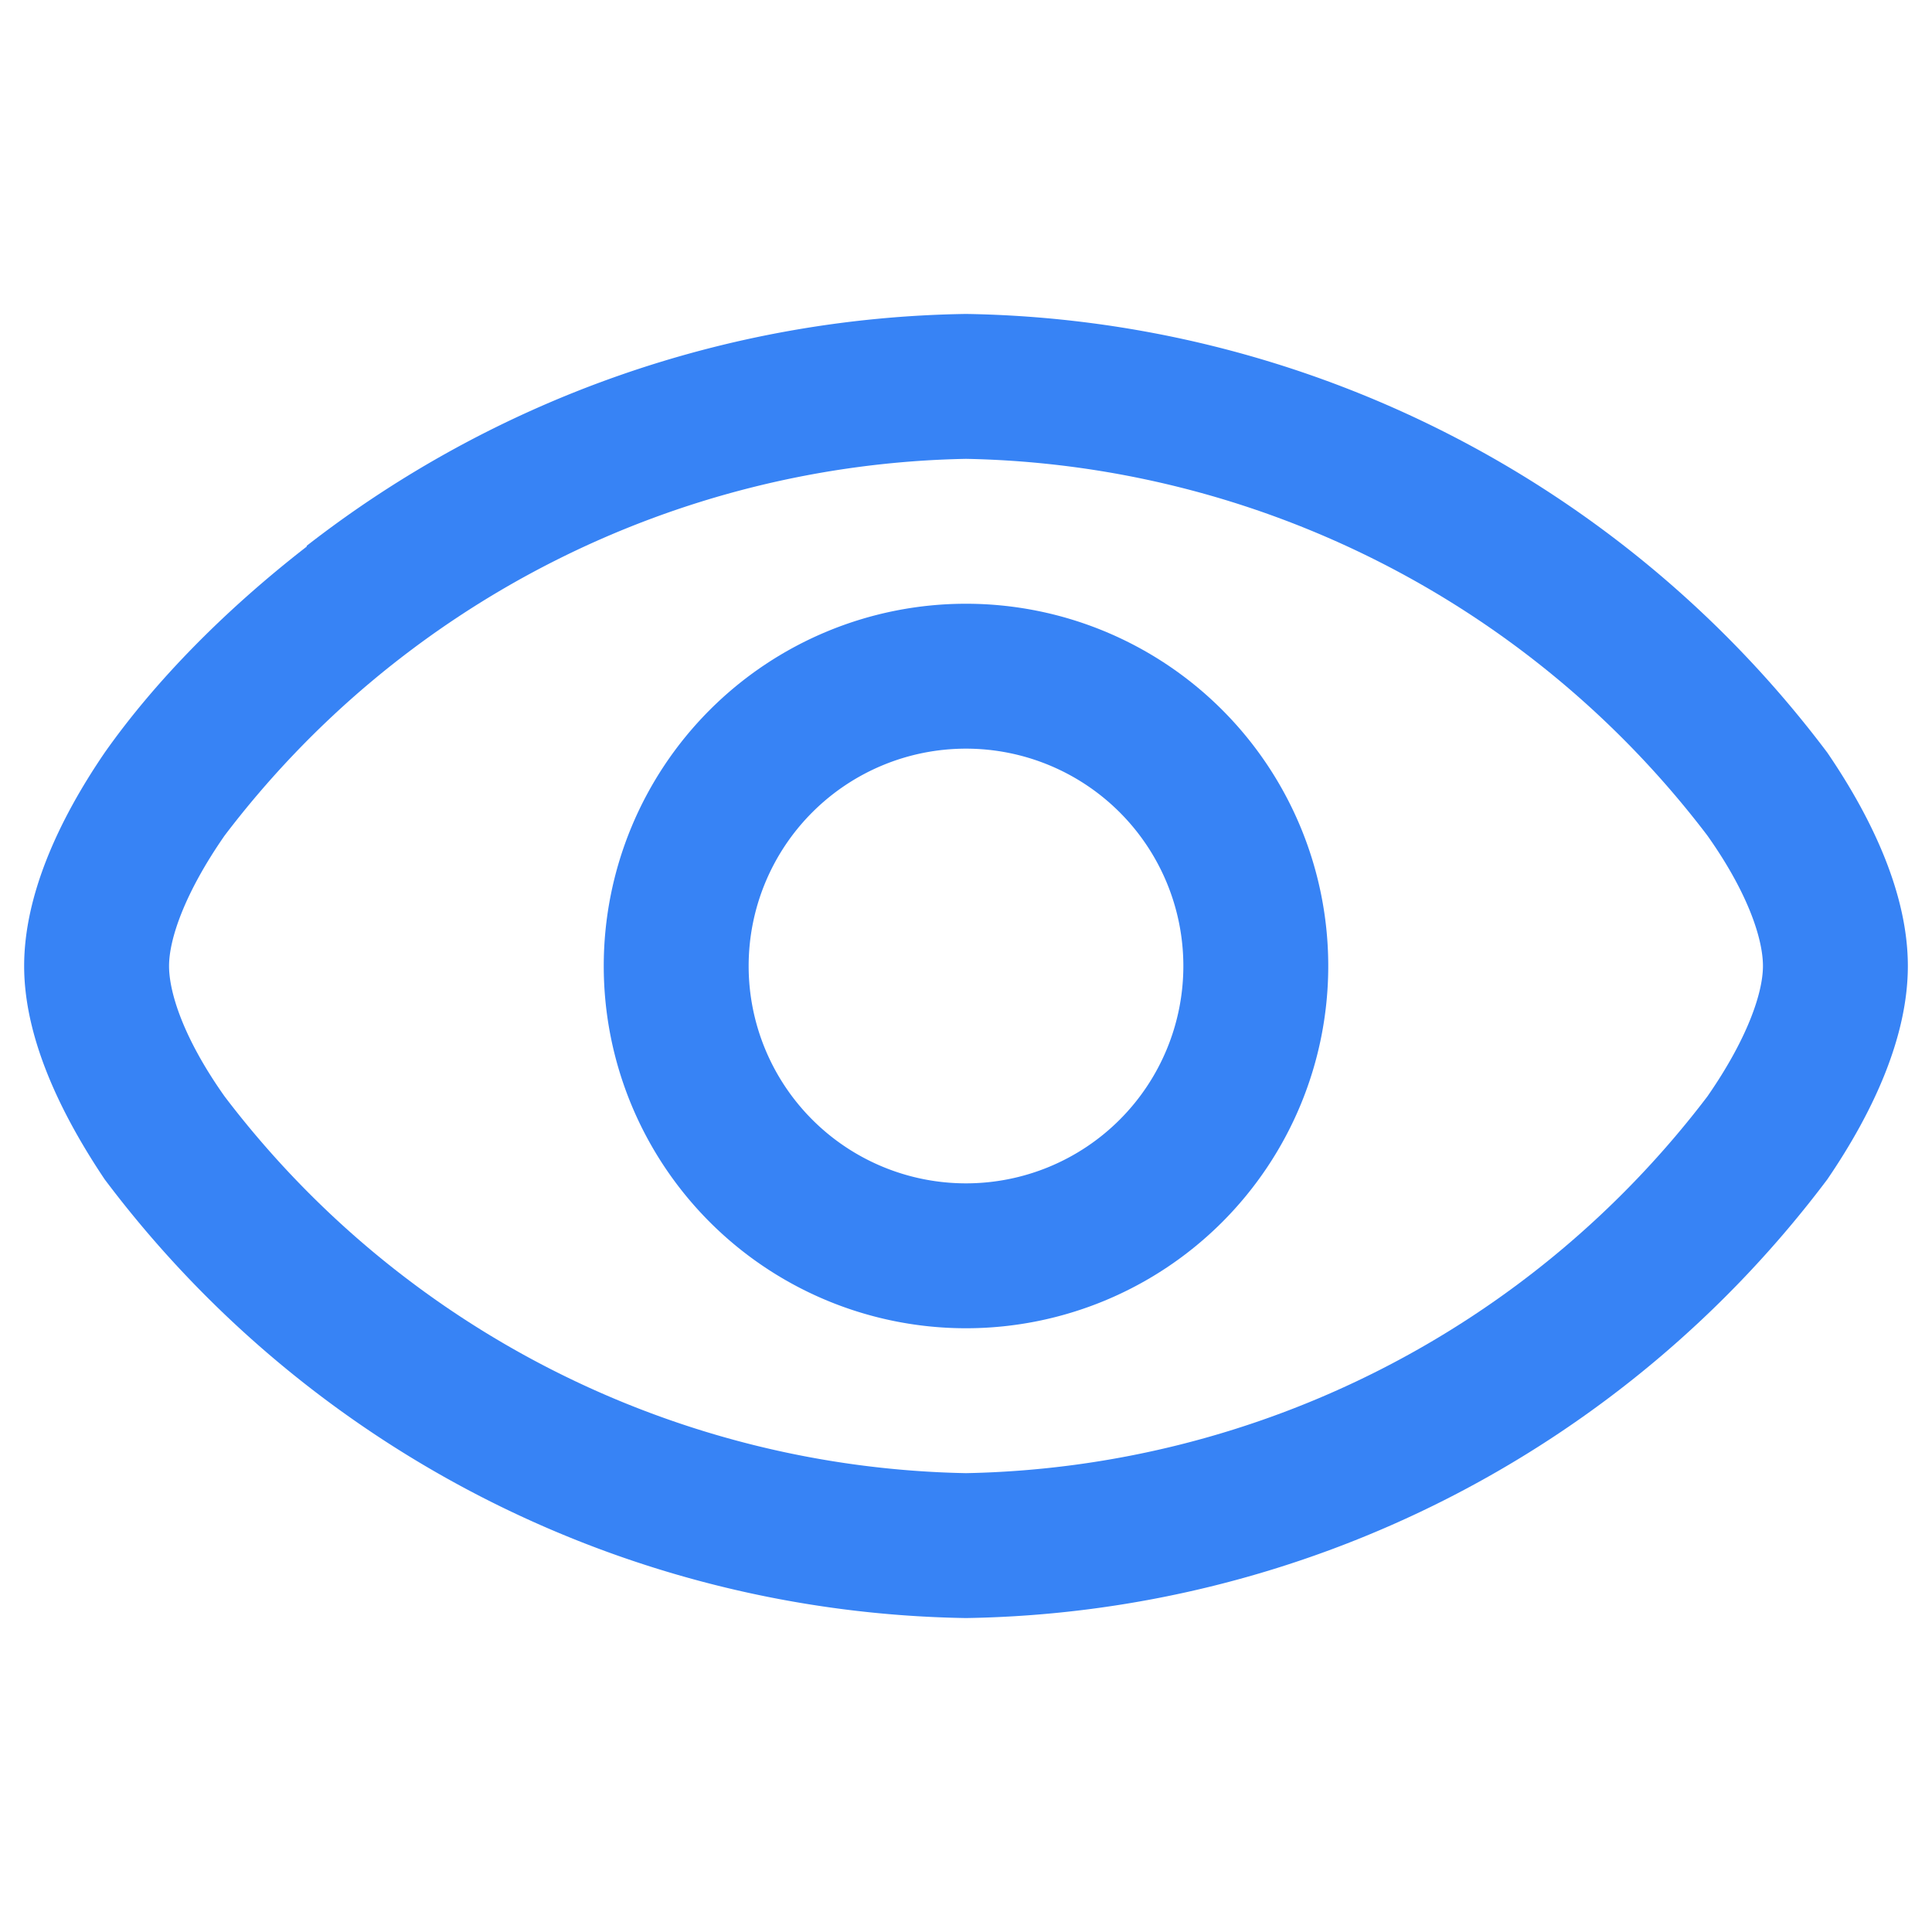 <svg xmlns="http://www.w3.org/2000/svg" width="24" height="24" fill="none"><path fill="#3783F5" fill-rule="evenodd" d="M7.5 12a4.5 4.5 0 1 1 9 0 4.5 4.5 0 0 1-9 0ZM12 9.3a2.7 2.7 0 1 0 0 5.4 2.7 2.7 0 0 0 0-5.4Z" clip-rule="evenodd"/><path fill="#3783F5" fill-rule="evenodd" d="M2.79 10.38c-.5.72-.69 1.29-.69 1.62 0 .33.18.9.69 1.62A11.85 11.85 0 0 0 12 18.3a11.85 11.85 0 0 0 9.21-4.68c.5-.72.69-1.29.69-1.62 0-.33-.18-.9-.69-1.62A11.85 11.85 0 0 0 12 5.7a11.85 11.85 0 0 0-9.21 4.68Zm1.02-3.6A13.66 13.66 0 0 1 12 3.9a13.65 13.65 0 0 1 10.7 5.45c.58.85 1 1.78 1 2.65 0 .87-.42 1.8-1 2.65A13.65 13.65 0 0 1 12 20.1a13.65 13.65 0 0 1-10.7-5.45C.73 13.8.3 12.87.3 12c0-.87.42-1.8 1-2.65.62-.88 1.48-1.76 2.51-2.56Z" clip-rule="evenodd"/></svg>